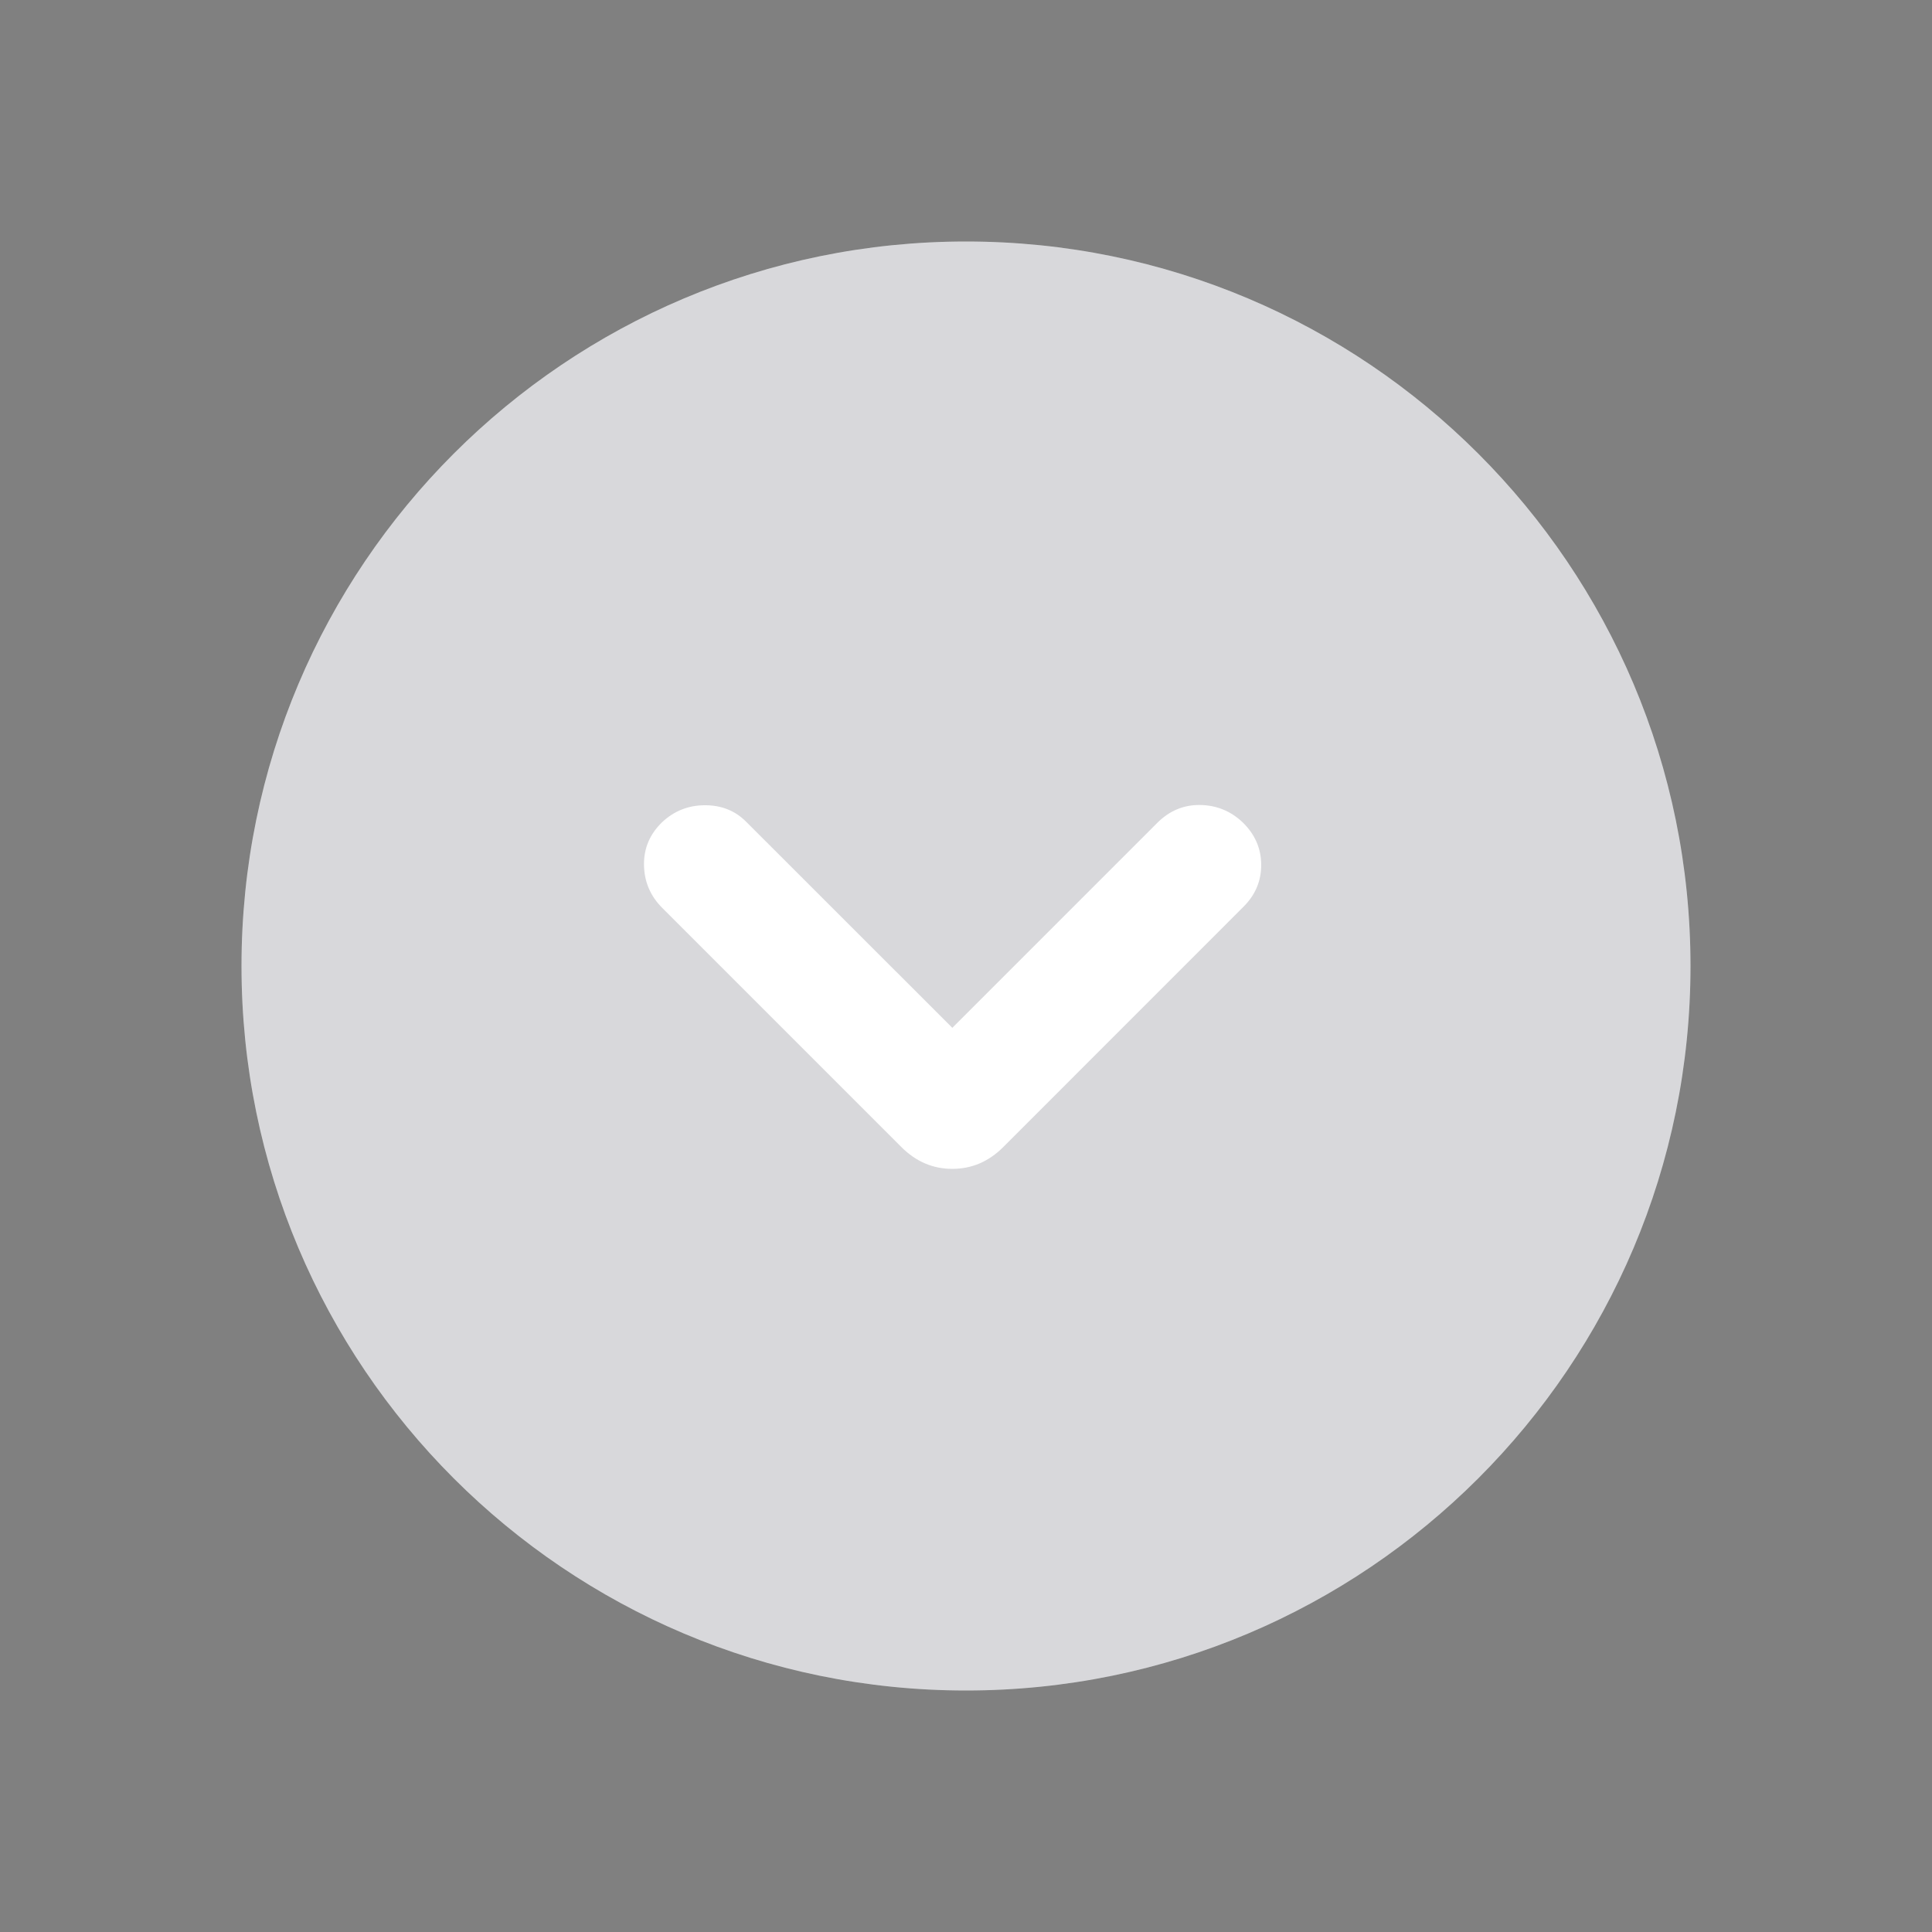 <svg width="24" height="24" viewBox="0 0 24 24" fill="none" xmlns="http://www.w3.org/2000/svg">
<rect x="0" y="0" width="24" height="24" fill="#808080" stroke="none"/>
<path d="M21 12C21 16.971 16.971 21 12 21C7.029 21 3 16.971 3 12C3 7.029 7.029 3 12 3C16.971 3 21 7.029 21 12Z" fill="#EFF0F3"/>
<path d="M21 12C21 16.971 16.971 21 12 21C7.029 21 3 16.971 3 12C3 7.029 7.029 3 12 3C16.971 3 21 7.029 21 12Z" fill="black" fill-opacity="0.1"/>
<path d="M11.83 12.768L9.272 10.211C9.135 10.072 8.964 10.003 8.759 10.003C8.554 10.003 8.377 10.072 8.228 10.211C8.073 10.359 7.997 10.537 8 10.745C8.003 10.953 8.079 11.131 8.228 11.28L11.197 14.249C11.378 14.43 11.589 14.52 11.83 14.52C12.071 14.52 12.282 14.43 12.463 14.249L15.447 11.264C15.596 11.116 15.669 10.94 15.667 10.738C15.665 10.535 15.587 10.359 15.432 10.211C15.283 10.072 15.107 10.002 14.905 10C14.702 9.998 14.527 10.072 14.378 10.22L11.83 12.768Z" fill="white"/>
</svg>
